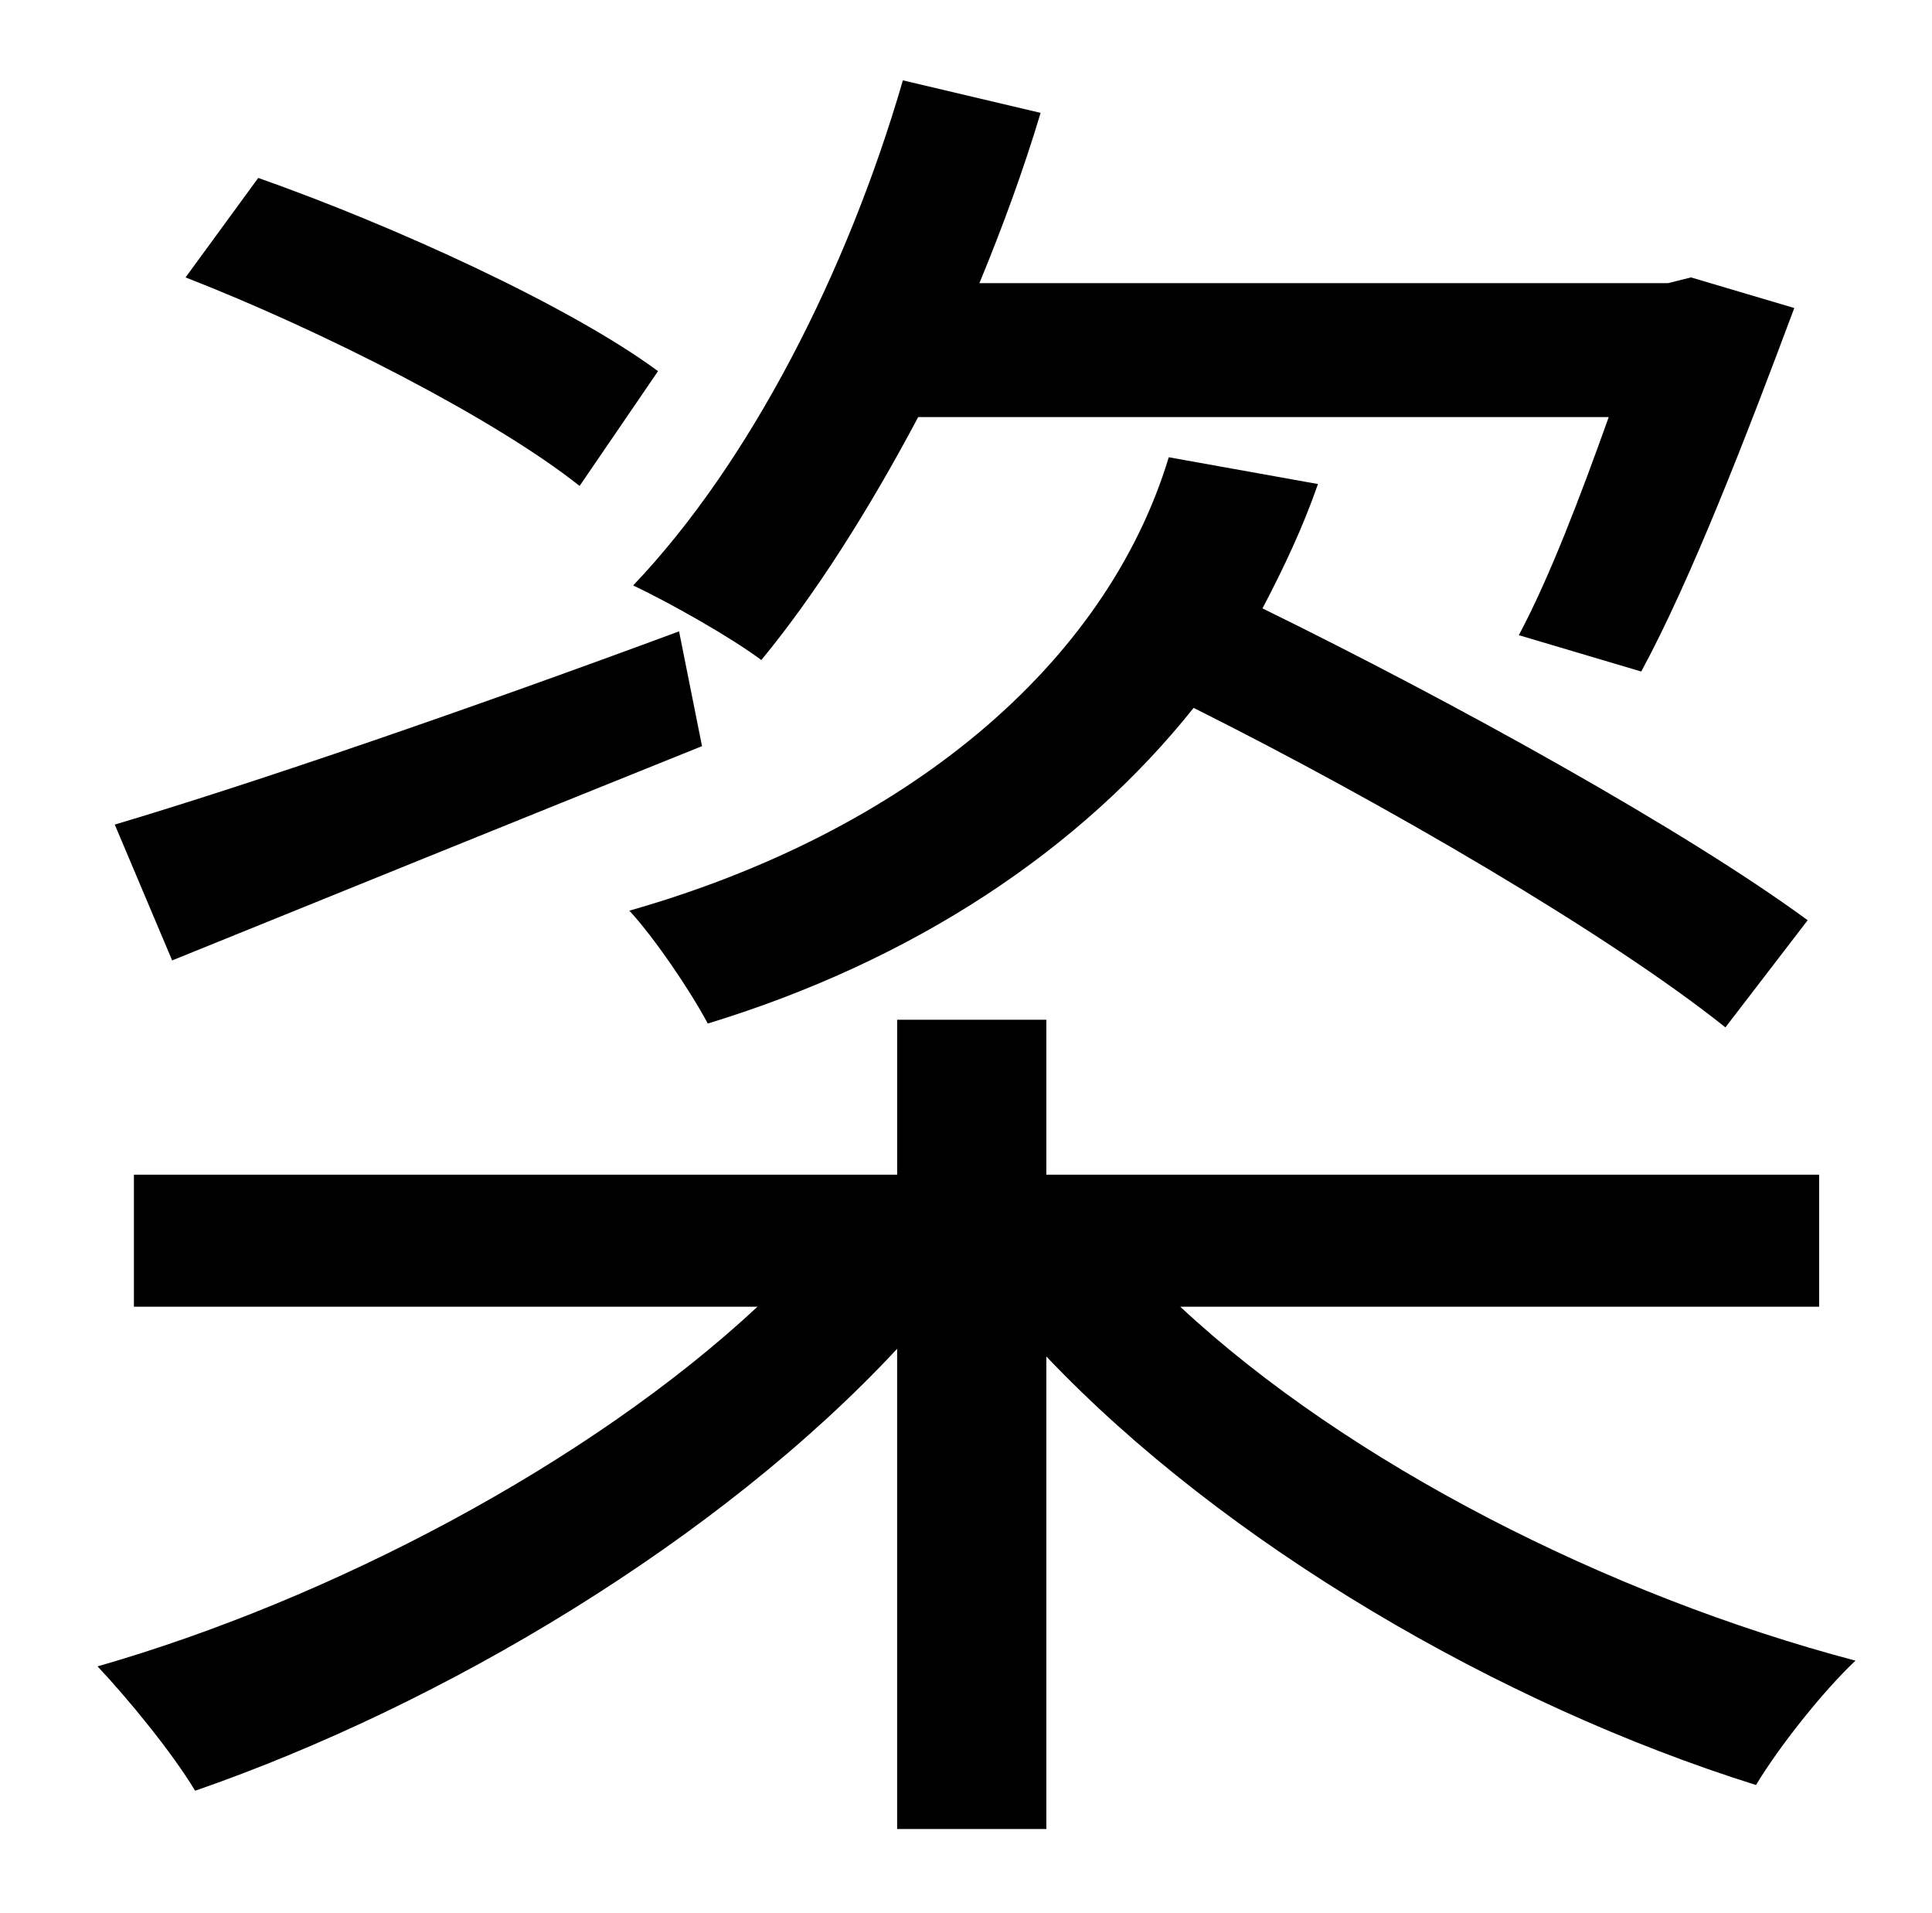 <?xml version="1.0" standalone="no"?>
<!DOCTYPE svg PUBLIC "-//W3C//DTD SVG 1.1//EN" "http://www.w3.org/Graphics/SVG/1.1/DTD/svg11.dtd" >
<svg xmlns="http://www.w3.org/2000/svg" xmlns:xlink="http://www.w3.org/1999/xlink" version="1.1" viewBox="-10 0 1010 1000">
   <path fill="currentColor"
d="M601 239l78 14c-8 23 -18 44 -29 65c100 49 221 116 285 163l-43 56c-60 -48 -178 -117 -278 -167c-59 74 -146 132 -254 165c-9 -17 -28 -45 -41 -59c144 -41 249 -128 282 -237zM831 218h-361c-26 49 -54 93 -82 127c-16 -12 -48 -30 -67 -39c61 -64 112 -164 141 -264
l72 17c-9 30 -20 60 -32 89h360l12 -3l54 16c-25 67 -54 142 -80 190l-64 -19c16 -30 32 -72 47 -114zM334 194l-41 60c-44 -35 -134 -81 -206 -109l38 -52c71 25 163 67 209 101zM345 330l12 60c-97 39 -198 80 -277 112l-30 -71c74 -22 187 -61 295 -101zM941 683h-334
c88 82 224 151 353 185c-17 16 -40 45 -52 65c-134 -42 -278 -126 -371 -224v247h-78v-251c-93 100 -237 186 -367 231c-12 -20 -35 -48 -51 -65c122 -35 257 -106 345 -188h-326v-69h399v-81h78v81h404v69z" />
</svg>
